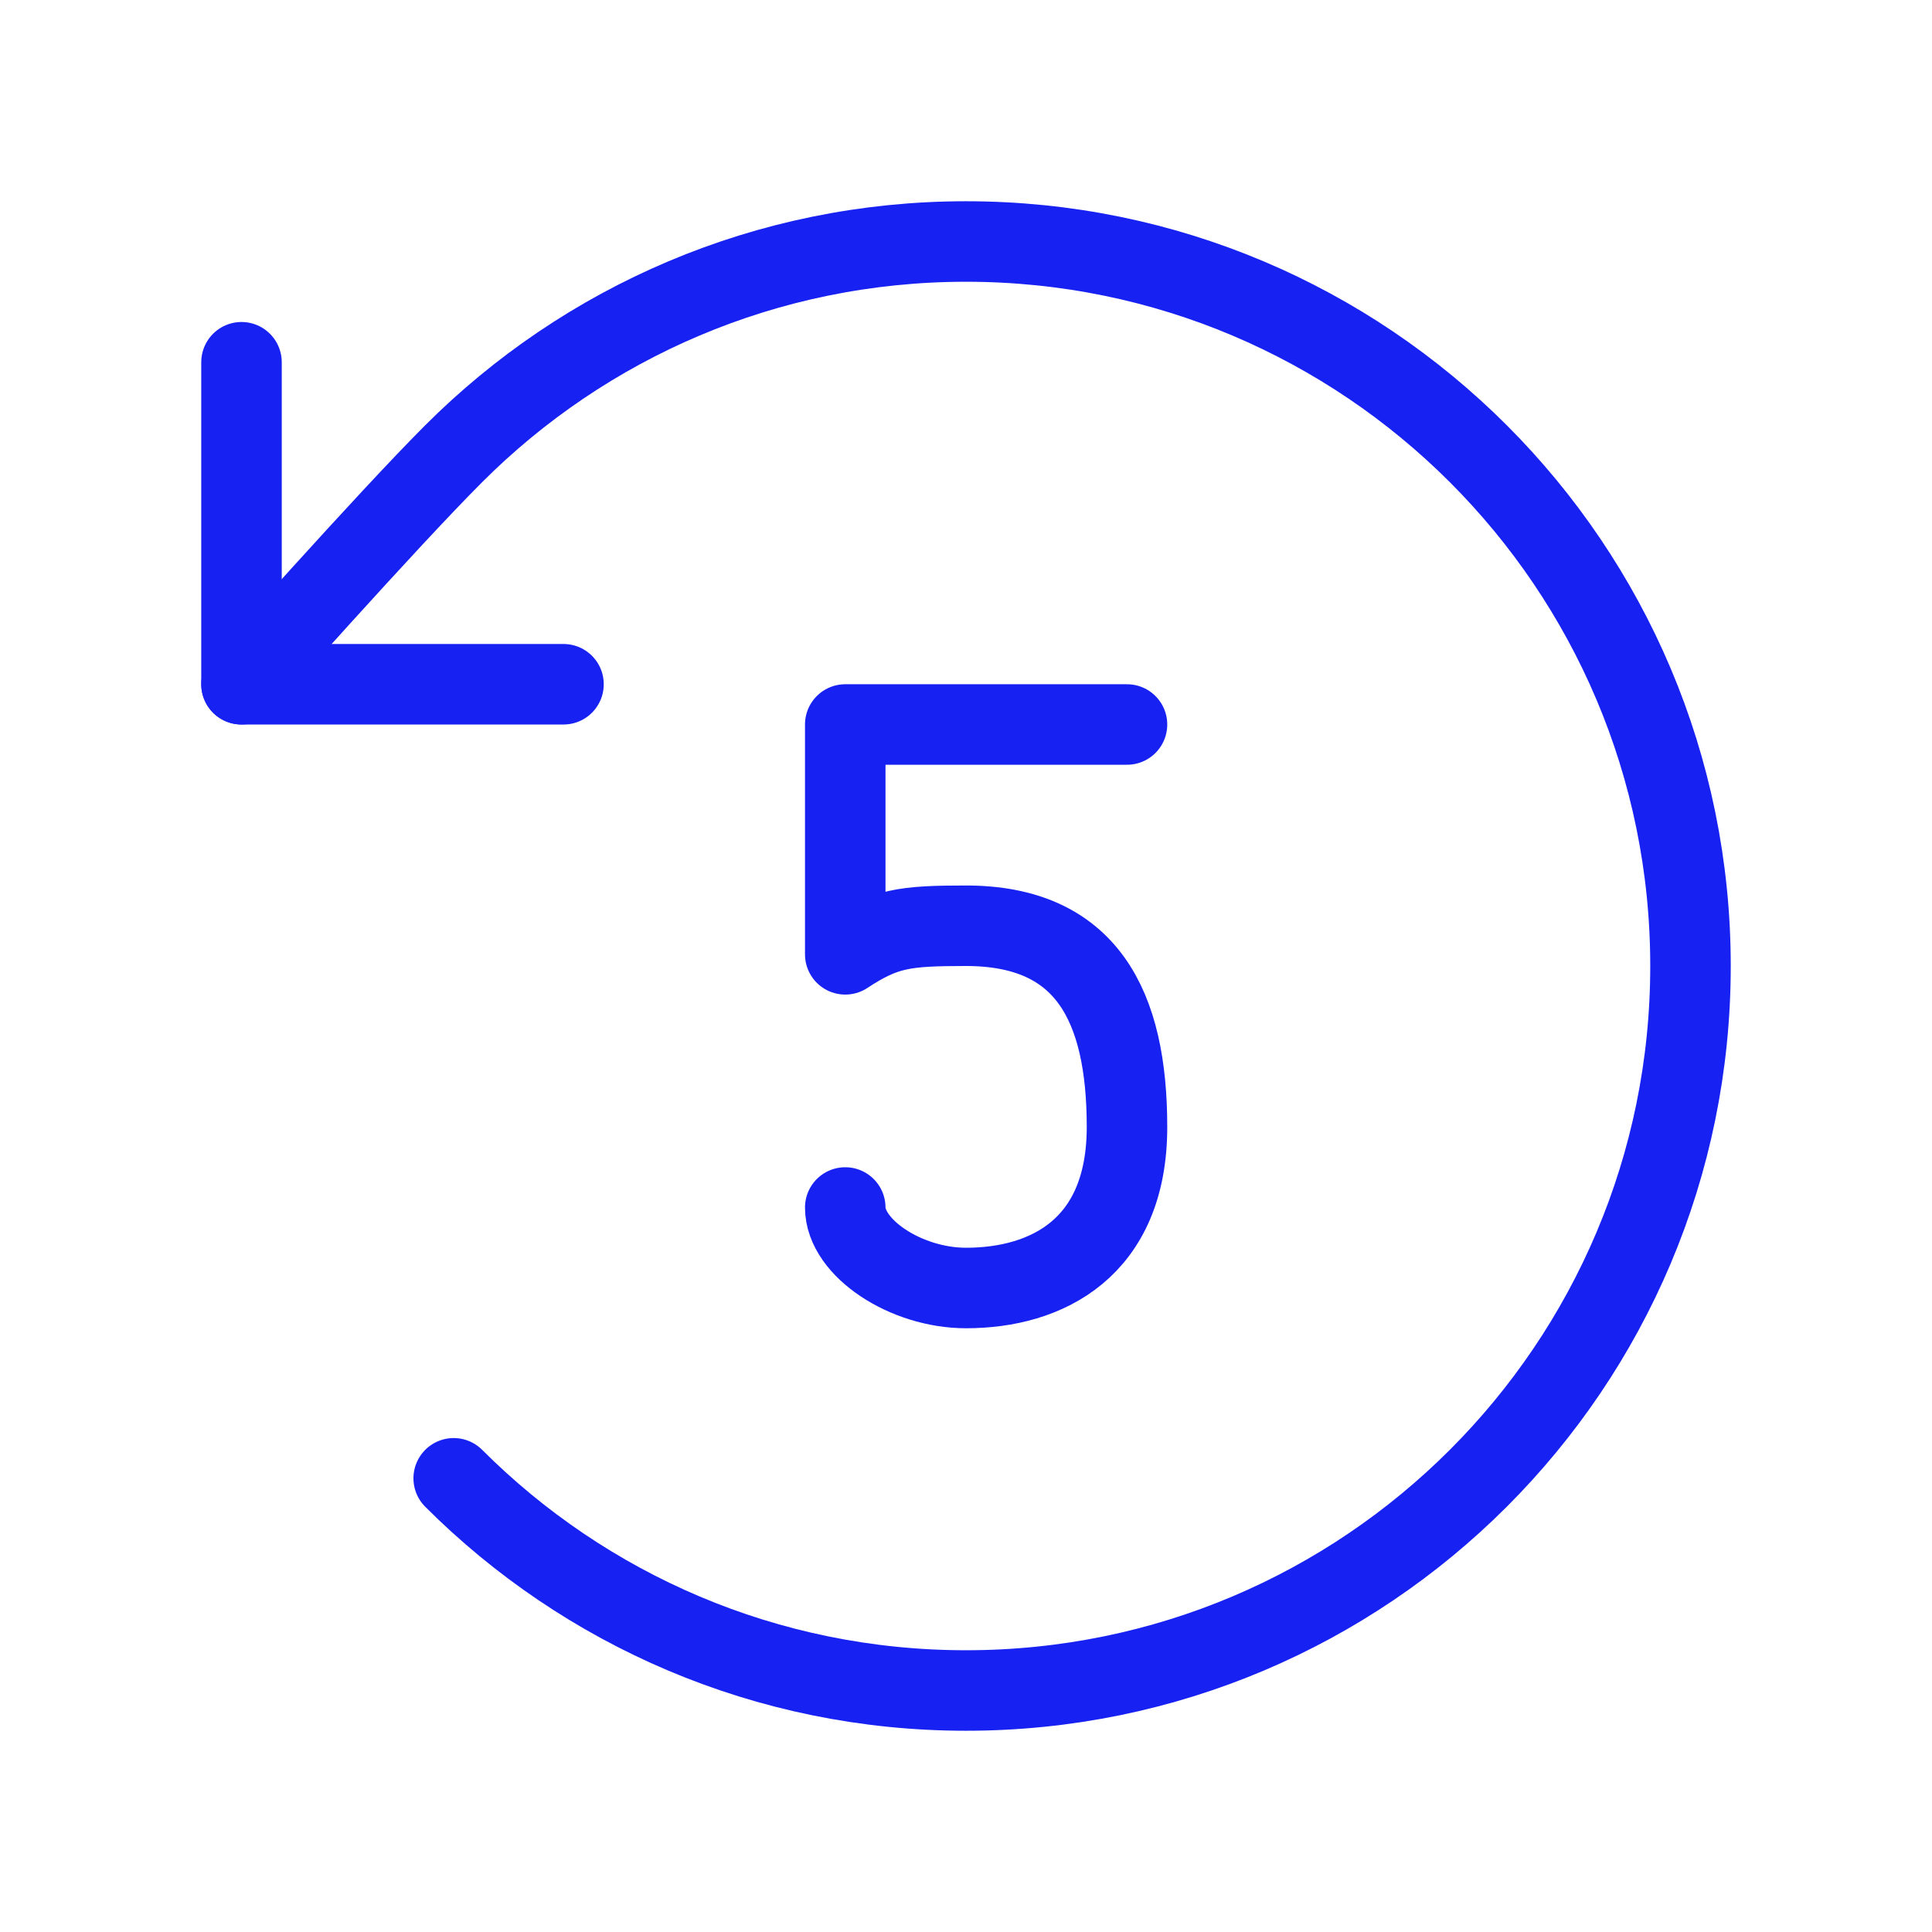 <?xml version="1.0" encoding="UTF-8"?><svg width="24" height="24" viewBox="0 0 48 48" fill="none" xmlns="http://www.w3.org/2000/svg"><path d="M11.272 36.728C14.529 39.985 19.029 42 24 42C33.941 42 42 33.941 42 24C42 14.059 33.941 6 24 6C19.029 6 14.529 8.015 11.272 11.272C9.614 12.93 6 17 6 17" stroke="#1721F1" stroke-width="2" stroke-linecap="round" stroke-linejoin="round"/><path d="M6 9V17H14" stroke="#1721F1" stroke-width="2" stroke-linecap="round" stroke-linejoin="round"/><path d="M28 18H21V23.71C21.985 23.063 22.469 23 24 23C27 23 28 24.989 28 28C28 31.011 26 32 24 32C22.5 32 21 31 21 30" stroke="#1721F1" stroke-width="2" stroke-linecap="round" stroke-linejoin="round"/></svg>